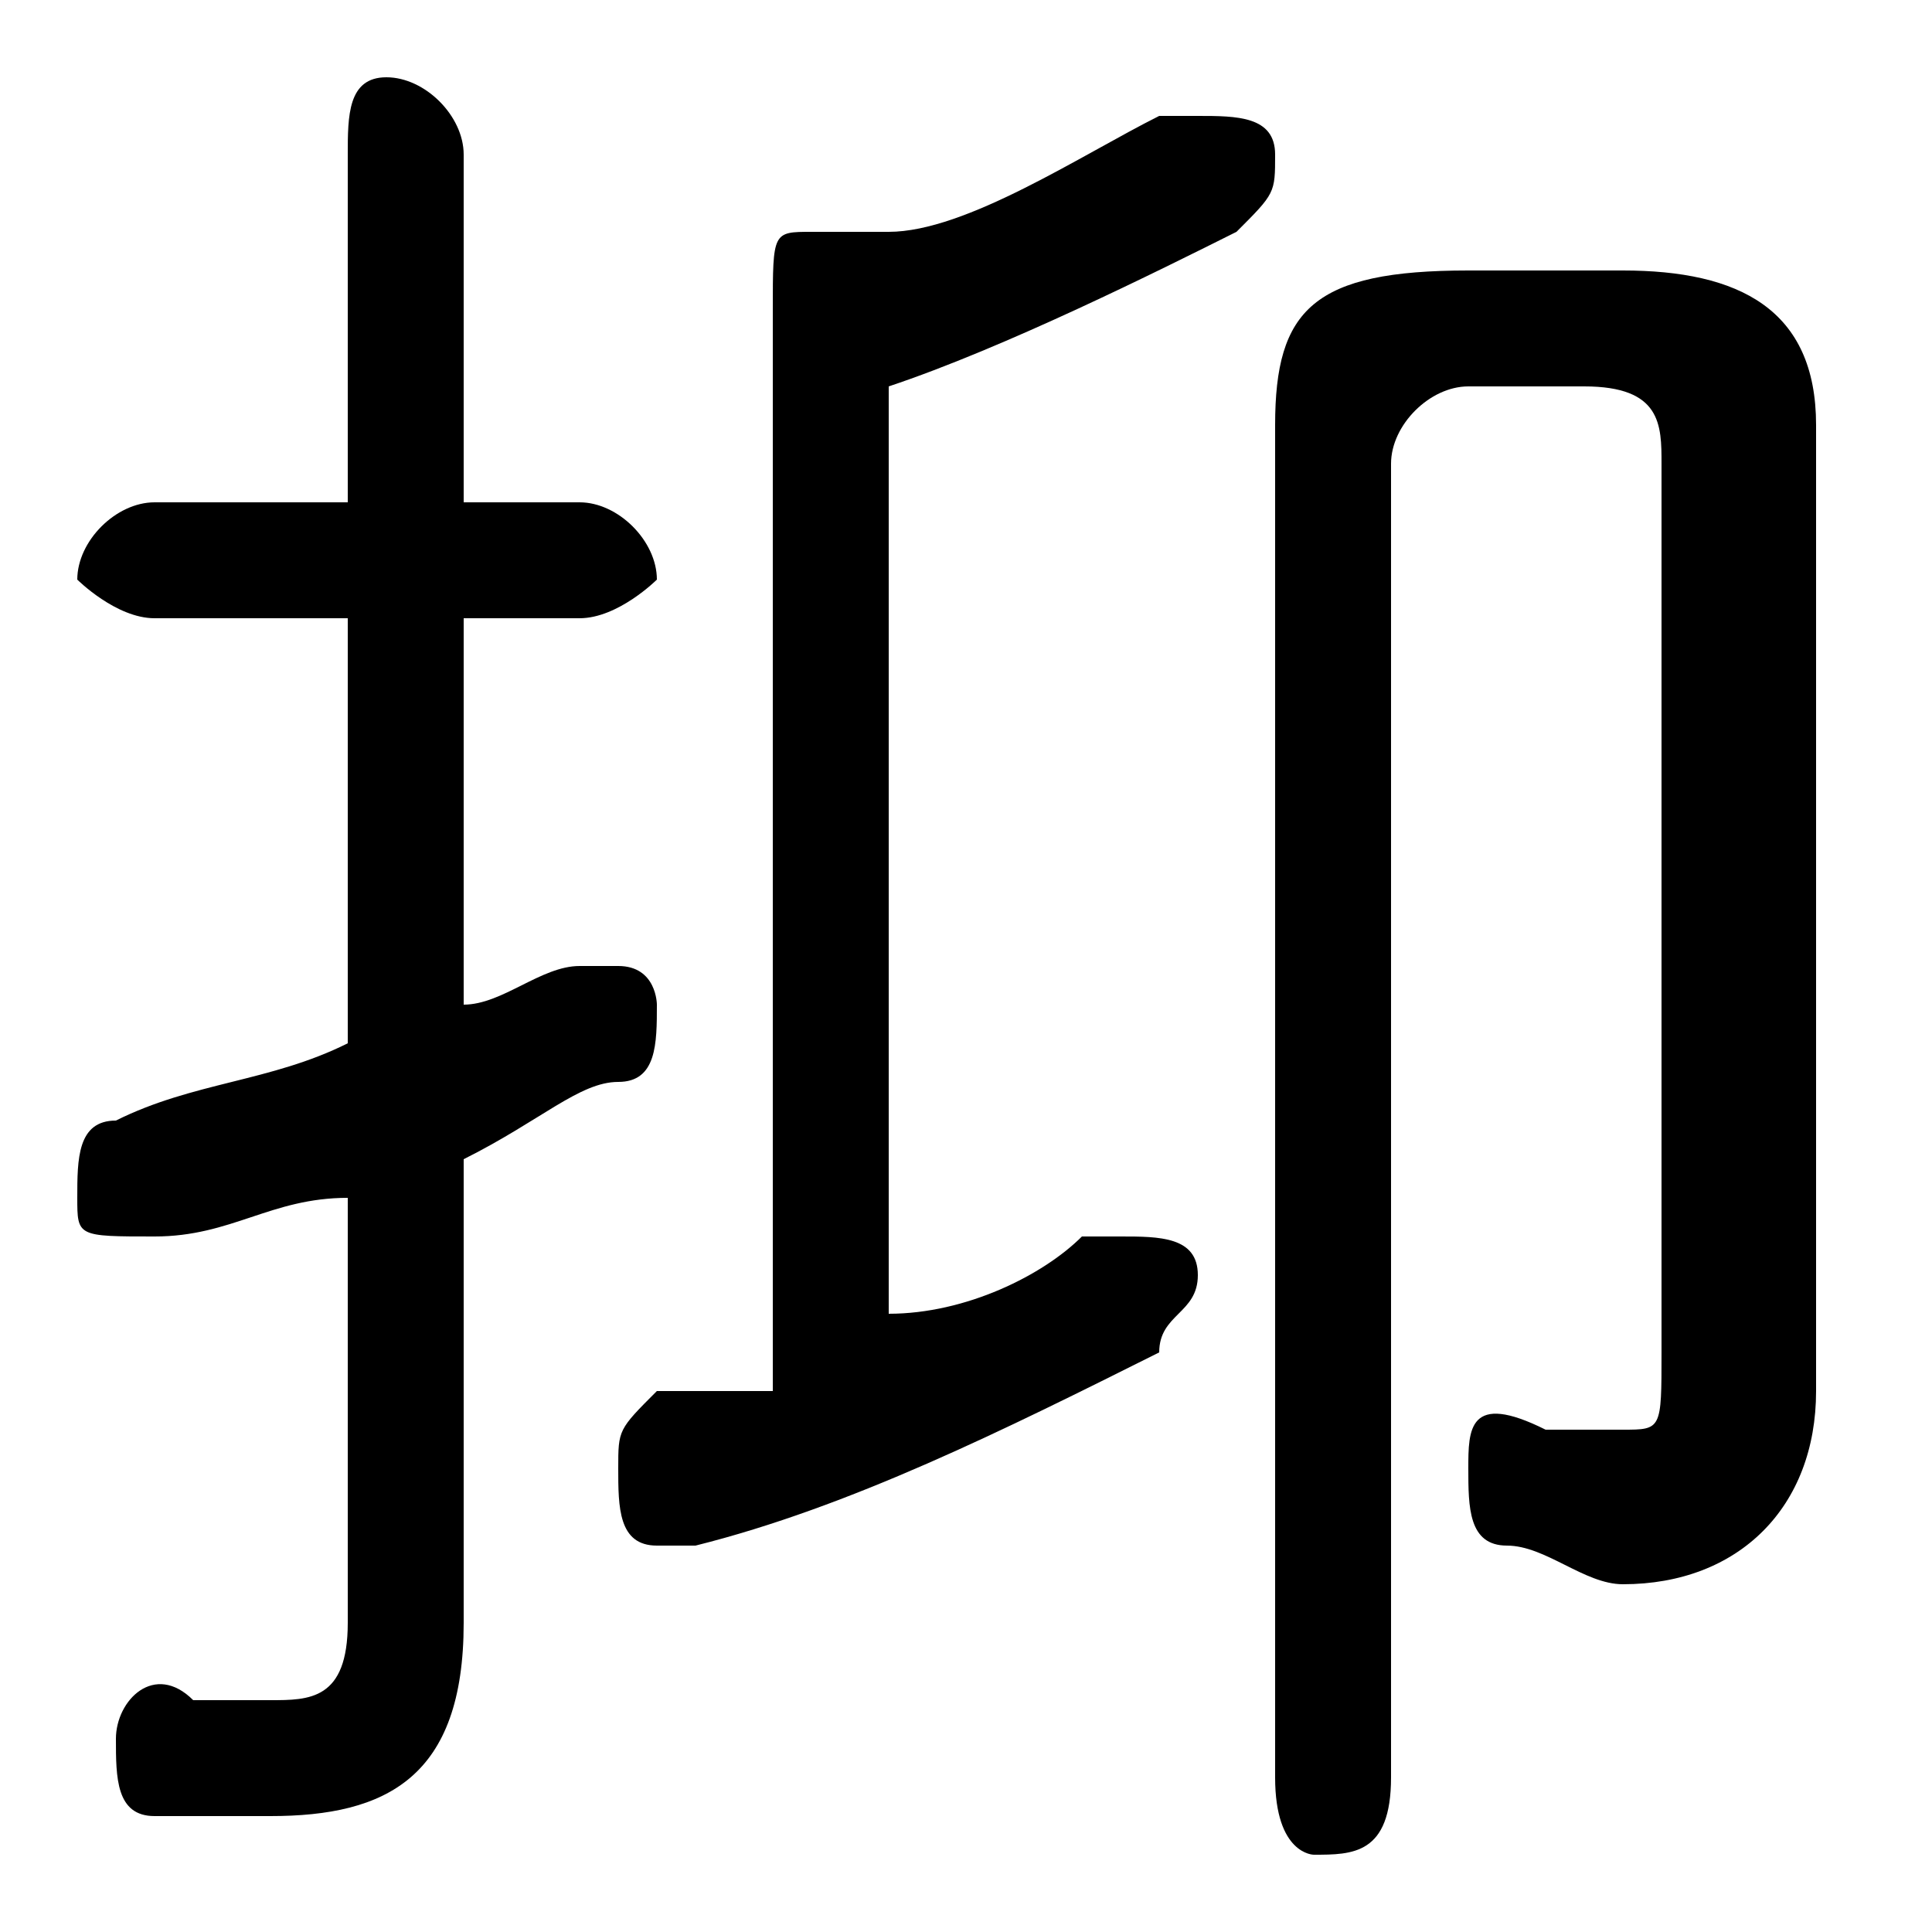 <svg xmlns="http://www.w3.org/2000/svg" viewBox="0 -44.0 50.0 50.0">
    <rect x="0" y="-44.0" width="50.0" height="50.0" fill="#808080" stroke="none"/>
    <g transform="scale(1, -1)">
        <!-- ボディの枠 -->
        <rect x="0" y="-6.0" width="50.0" height="50.0"
            stroke="white" fill="white"/>
        <!-- グリフ座標系の原点 -->
        <circle cx="0" cy="0" r="5" fill="white"/>
        <!-- グリフのアウトライン -->
        <g style="fill:black;stroke:#000000;stroke-width:0;stroke-linecap:round;stroke-linejoin:round;">
        <path d="M 23.0 34.0 C 26.0 35.0 30.0 37.0 32.0 38.0 C 33.0 39.0 33.0 39.0 33.0 40.0 C 33.0 41.0 32.0 41.0 31.0 41.0 C 31.0 41.0 30.0 41.0 30.0 41.0 C 28.0 40.0 25.0 38.0 23.0 38.0 C 22.0 38.0 22.0 38.0 21.0 38.0 C 20.0 38.0 20.0 38.0 20.0 36.0 L 20.0 8.0 C 19.0 8.0 18.0 8.0 17.0 8.0 C 16.0 7.0 16.0 7.0 16.0 6.0 C 16.0 5.0 16.0 4.0 17.0 4.0 C 17.0 4.0 18.0 4.0 18.0 4.0 C 22.0 5.0 26.0 7.0 30.0 9.0 C 30.0 10.0 31.0 10.0 31.0 11.0 C 31.0 12.0 30.0 12.0 29.0 12.0 C 29.0 12.0 29.0 12.0 28.0 12.0 C 27.0 11.0 25.0 10.0 23.0 10.0 Z M 12.0 14.0 C 14.0 15.0 15.0 16.0 16.0 16.0 C 17.0 16.0 17.0 17.0 17.0 18.0 C 17.0 18.0 17.0 19.0 16.0 19.0 C 15.0 19.0 15.0 19.0 15.0 19.0 C 14.0 19.0 13.0 18.0 12.0 18.0 L 12.0 28.0 L 15.0 28.0 C 16.0 28.0 17.0 29.0 17.0 29.0 C 17.0 30.0 16.0 31.0 15.0 31.0 L 12.0 31.0 L 12.0 40.0 C 12.0 41.0 11.0 42.0 10.0 42.0 C 9.0 42.0 9.0 41.0 9.0 40.0 L 9.0 31.0 L 4.0 31.0 C 3.0 31.0 2.0 30.0 2.0 29.0 C 2.0 29.0 3.0 28.0 4.0 28.0 L 9.0 28.0 L 9.0 17.0 C 7.0 16.0 5.0 16.0 3.0 15.0 C 2.0 15.0 2.0 14.0 2.0 13.0 C 2.0 12.0 2.0 12.0 4.0 12.0 C 4.0 12.0 4.0 12.0 4.0 12.0 C 6.0 12.0 7.0 13.0 9.0 13.0 L 9.0 2.0 C 9.0 0.0 8.0 0.0 7.0 0.0 C 6.0 0.0 6.0 0.0 5.0 0.0 C 4.0 1.0 3.0 -0.0 3.0 -1.0 C 3.0 -2.0 3.0 -3.0 4.0 -3.0 C 5.0 -3.0 7.0 -3.0 7.0 -3.0 C 10.0 -3.0 12.0 -2.0 12.0 2.0 Z M 33.0 -2.0 C 33.0 -4.0 34.0 -4.0 34.0 -4.0 C 35.0 -4.0 36.0 -4.0 36.0 -2.0 L 36.0 32.0 C 36.0 33.0 37.0 34.0 38.0 34.0 L 41.0 34.0 C 43.0 34.0 43.0 33.0 43.0 32.0 L 43.0 9.0 C 43.0 7.0 43.0 7.0 42.0 7.0 C 41.0 7.0 41.0 7.0 40.0 7.0 C 38.0 8.0 38.0 7.0 38.0 6.0 C 38.0 5.0 38.0 4.0 39.0 4.0 C 40.0 4.0 41.0 3.0 42.0 3.0 C 45.0 3.0 47.0 5.0 47.0 8.0 L 47.0 33.0 C 47.0 36.0 45.0 37.0 42.0 37.0 L 38.0 37.0 C 34.0 37.0 33.0 36.0 33.0 33.0 Z"/>
    </g>
    </g>
</svg>
